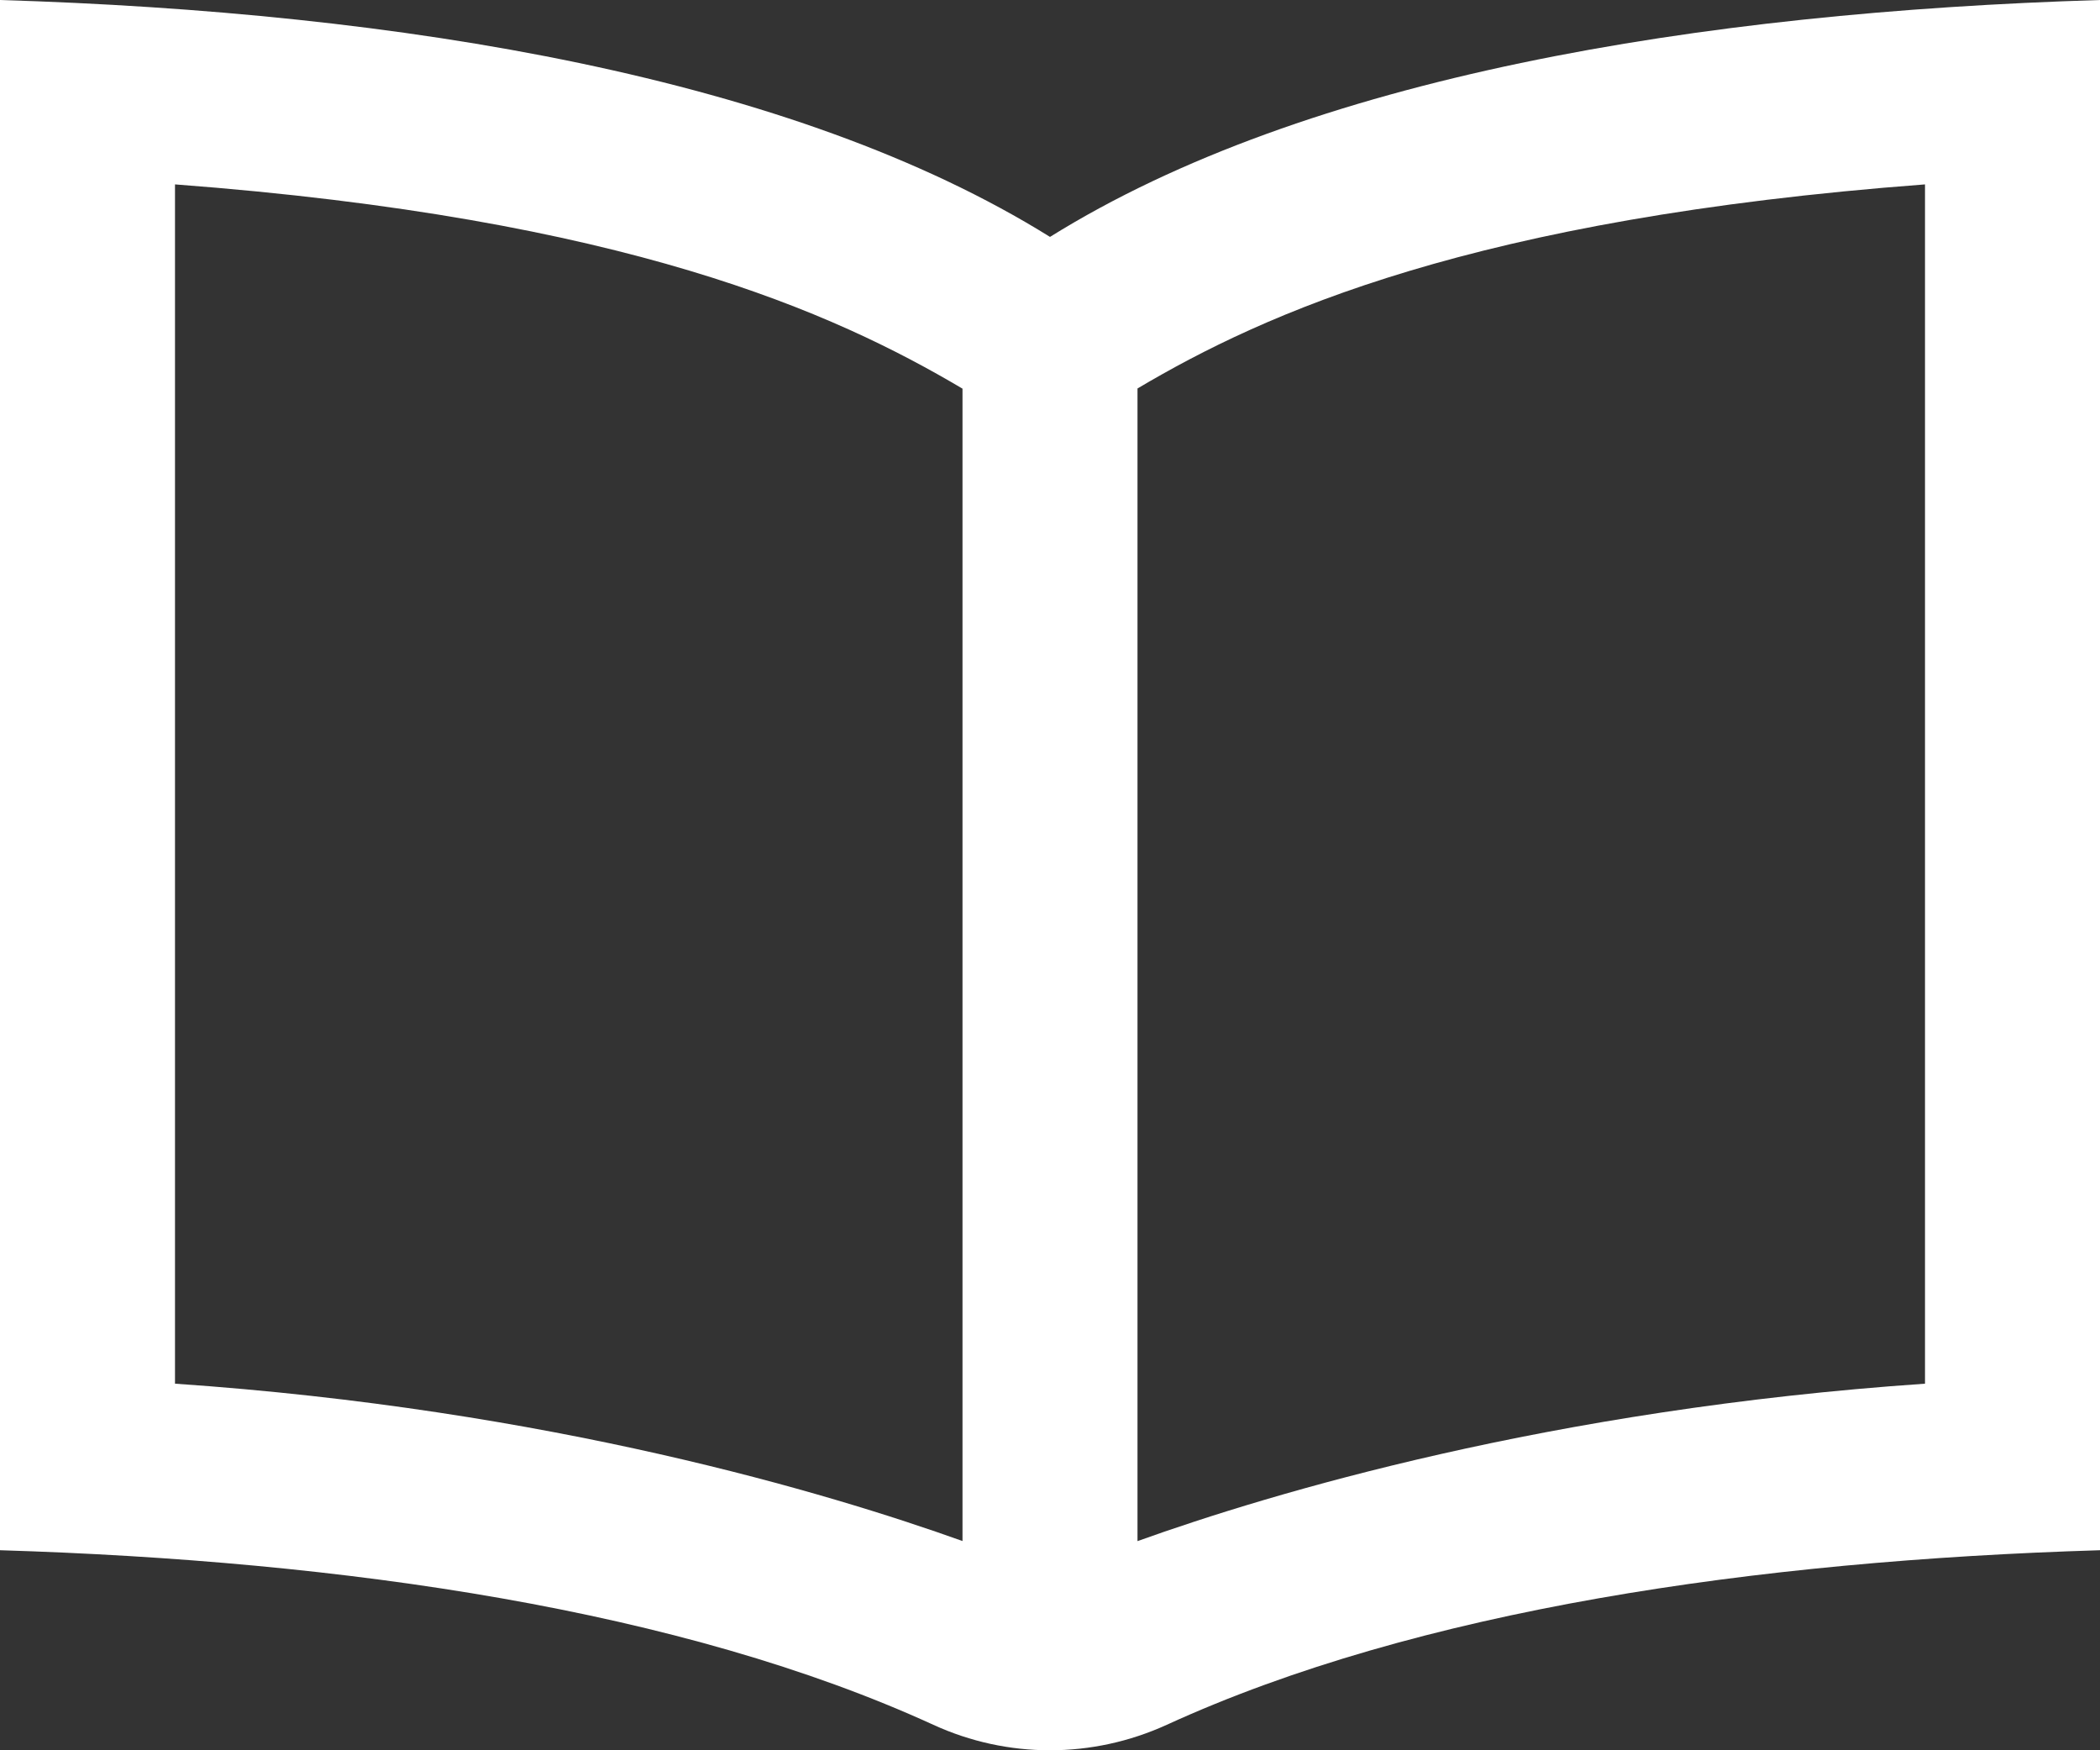 <svg xmlns="http://www.w3.org/2000/svg" width="48" height="40" viewBox="0 0 48 40">
  <rect x="0" y="0" width="48" height="40" fill="#333333" stroke="none"/>
  <path fill="#FFF" d="M514,162.414 C508.124,158.754 499.168,157.28 490,157 L490,192.428 C497.874,192.668 505.59,193.79 511.334,196.418 C513.026,197.194 514.968,197.194 516.668,196.418 C522.412,193.79 530.126,192.668 538,192.428 L538,157 C528.832,157.28 519.876,158.754 514,162.414 Z M494,188.622 L494,161.214 C504.314,161.992 509.054,164.14 512,165.882 L512,192.218 C508.95,191.126 502.568,189.208 494,188.622 Z M534,188.622 C525.434,189.208 519.05,191.126 516,192.22 L516,165.878 C518.906,164.156 523.66,161.994 534,161.214 L534,188.622 Z" transform="translate(-490 -157)"/>
</svg>
